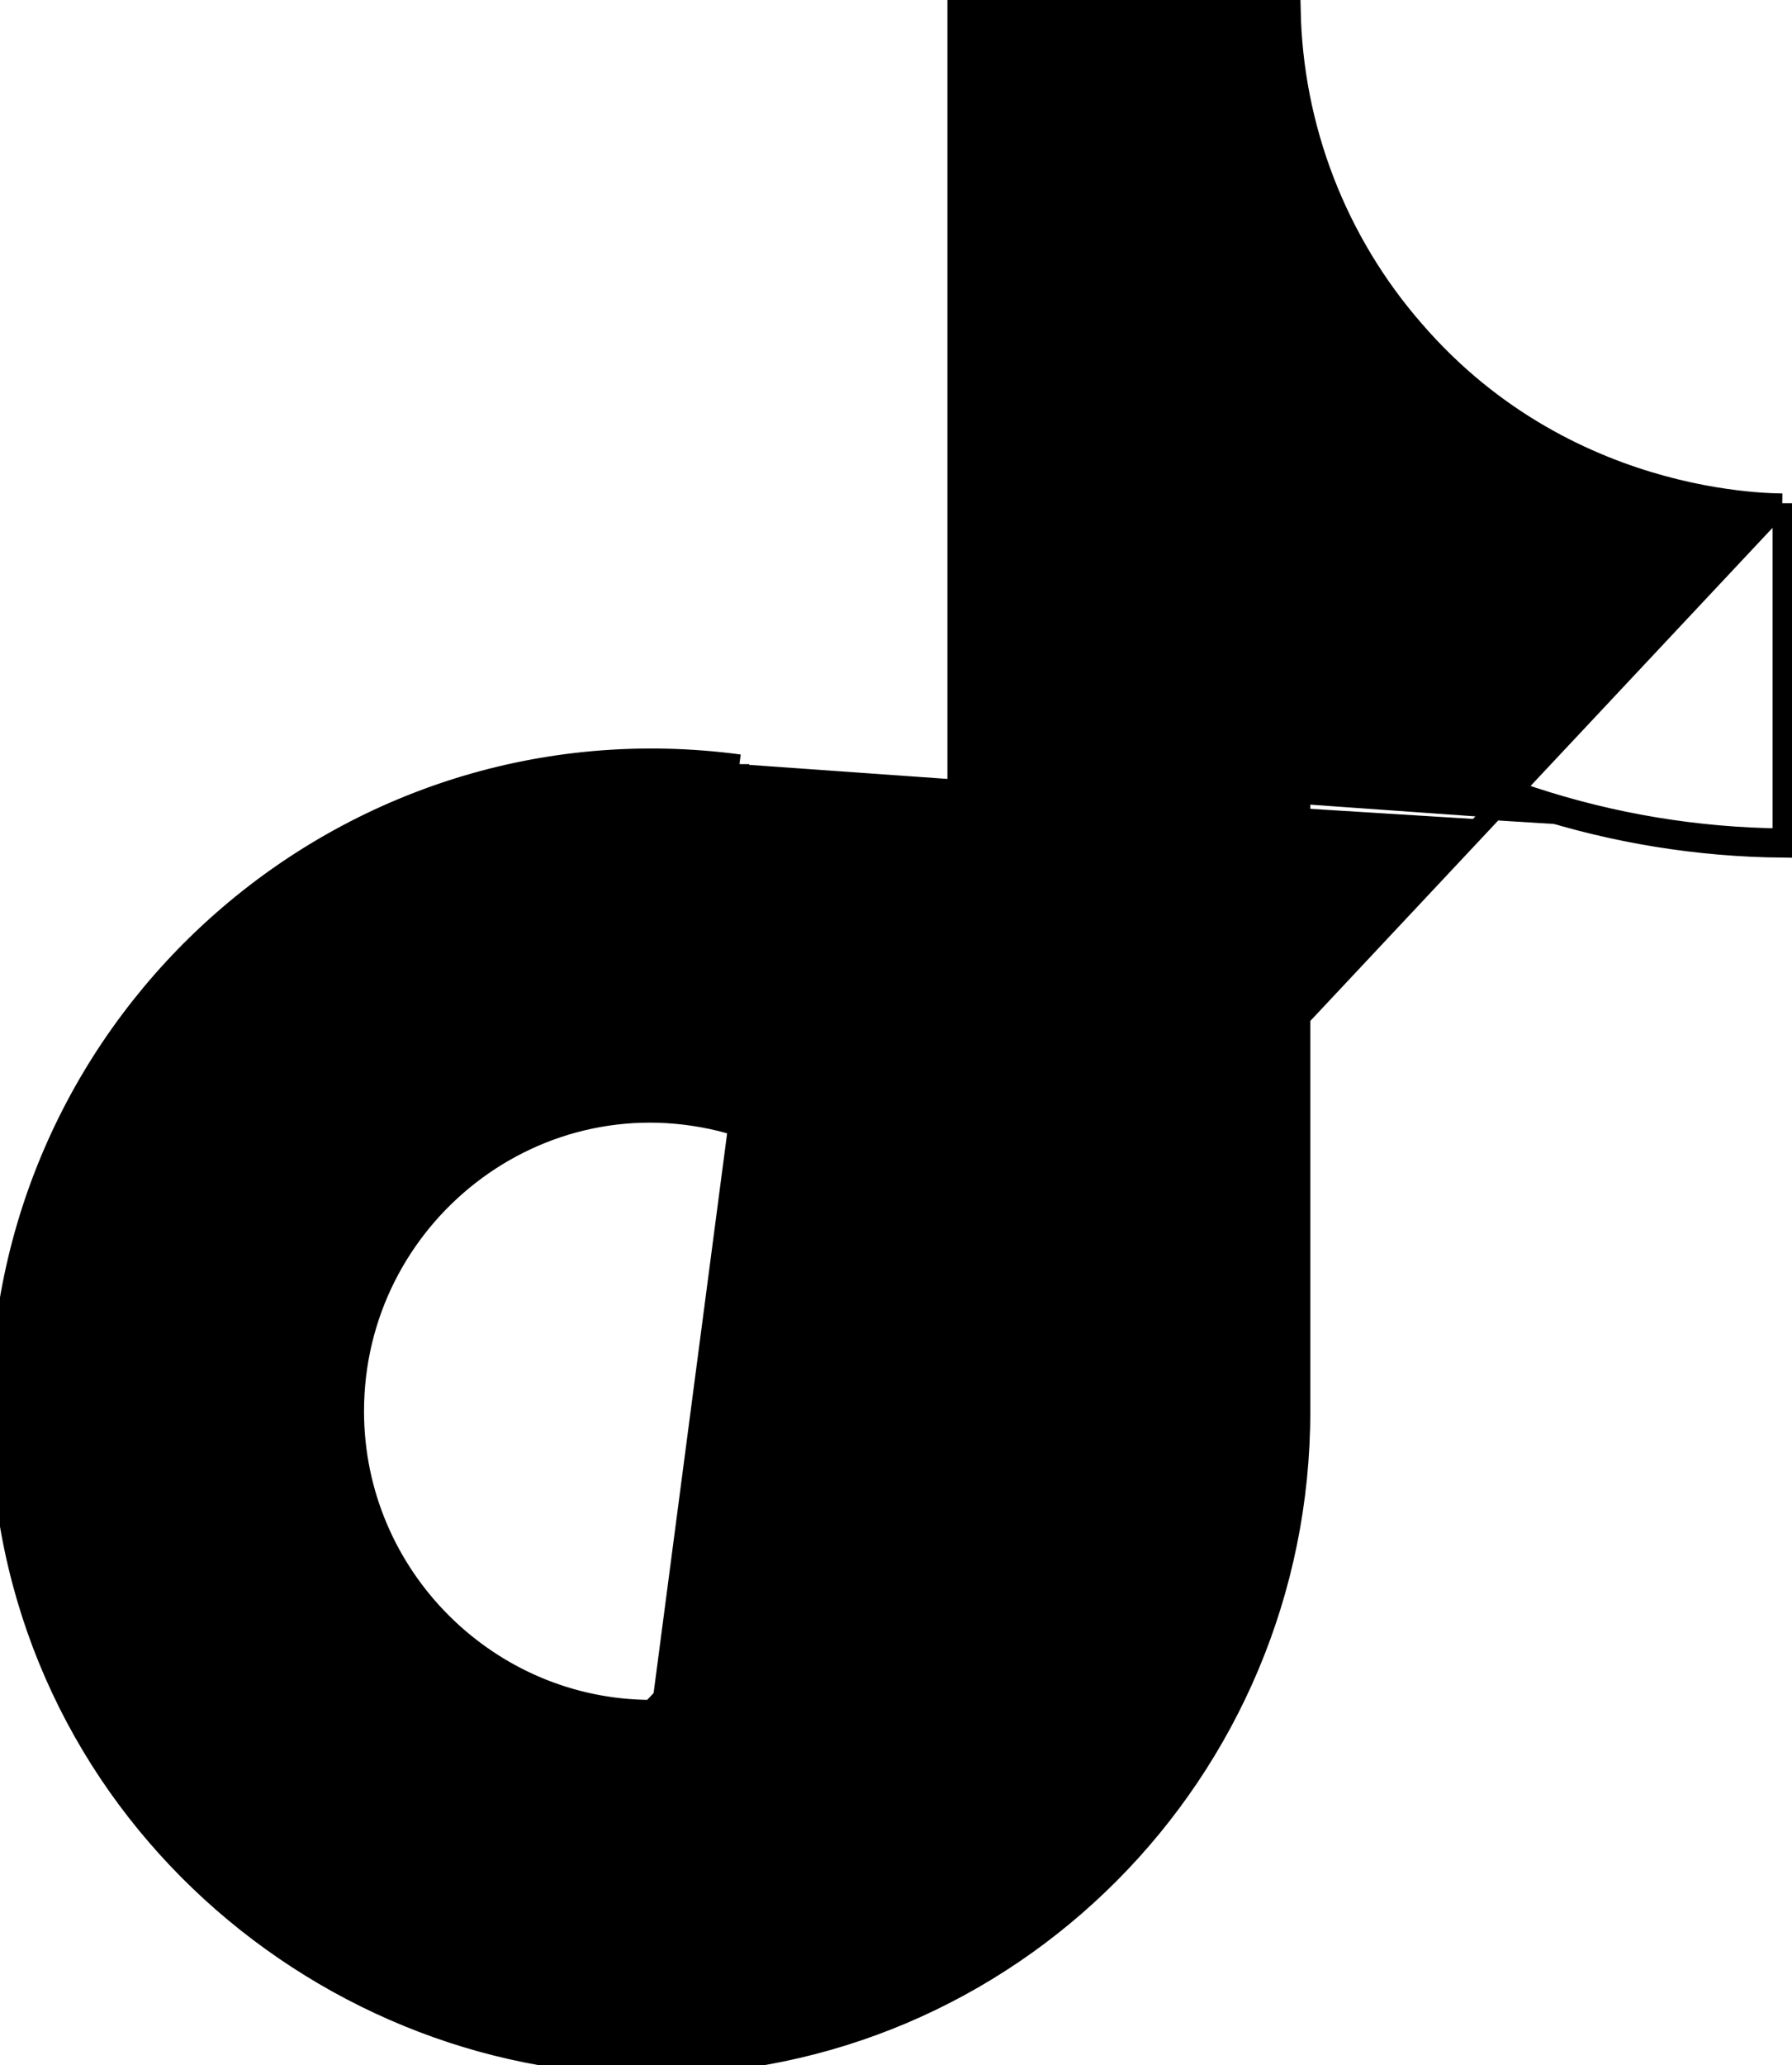 <svg width="92" height="106" viewBox="0 0 92 106" fill="none" xmlns="http://www.w3.org/2000/svg">
<path d="M91.5 25.827C91.172 25.823 90.7 25.807 90.111 25.759C88.927 25.662 87.268 25.435 85.356 24.914C81.531 23.872 76.682 21.65 72.612 16.934C68.633 12.372 66.392 6.55 66.275 0.5H49.14V73.022V73.031L49.14 73.04C48.999 77.121 47.283 80.988 44.355 83.825C41.426 86.662 37.514 88.247 33.444 88.244M91.5 25.827L33.444 87.744M91.5 25.827V43.017M91.5 25.827V43.017M33.444 88.244L33.444 87.744M33.444 88.244C33.444 88.244 33.444 88.244 33.444 88.244V87.744M33.444 88.244C24.837 88.244 17.689 81.19 17.689 72.433C17.689 62.197 27.329 54.456 37.462 57.164M33.444 87.744C25.112 87.744 18.189 80.913 18.189 72.433C18.189 62.473 27.608 54.961 37.462 57.682V57.164M37.462 57.164C37.628 57.209 37.795 57.256 37.962 57.306V57.829V39.22M37.462 57.164V39.66M37.462 39.66C37.606 39.678 37.751 39.696 37.895 39.716L37.962 39.22M37.462 39.66V39.22H37.962M37.462 39.66C17.703 37.273 0.5 52.737 0.5 72.433C0.5 91.748 16.45 105.5 33.385 105.5C51.53 105.5 66.27 90.71 66.27 72.433V35.392V34.416L67.063 34.987C74.194 40.127 82.729 42.929 91.5 43.017M37.962 39.22C17.719 36.511 0 52.293 0 72.433C0 92.043 16.194 106 33.385 106C51.809 106 66.77 90.983 66.77 72.433V36.007C66.673 35.938 66.575 35.868 66.478 35.798L66.77 35.392H67.27V35.747C74.384 40.723 82.828 43.431 91.5 43.517V43.017M91.852 43.519C91.901 43.519 91.951 43.519 92 43.519H91.852Z" fill="black" stroke="black"/>
</svg>
